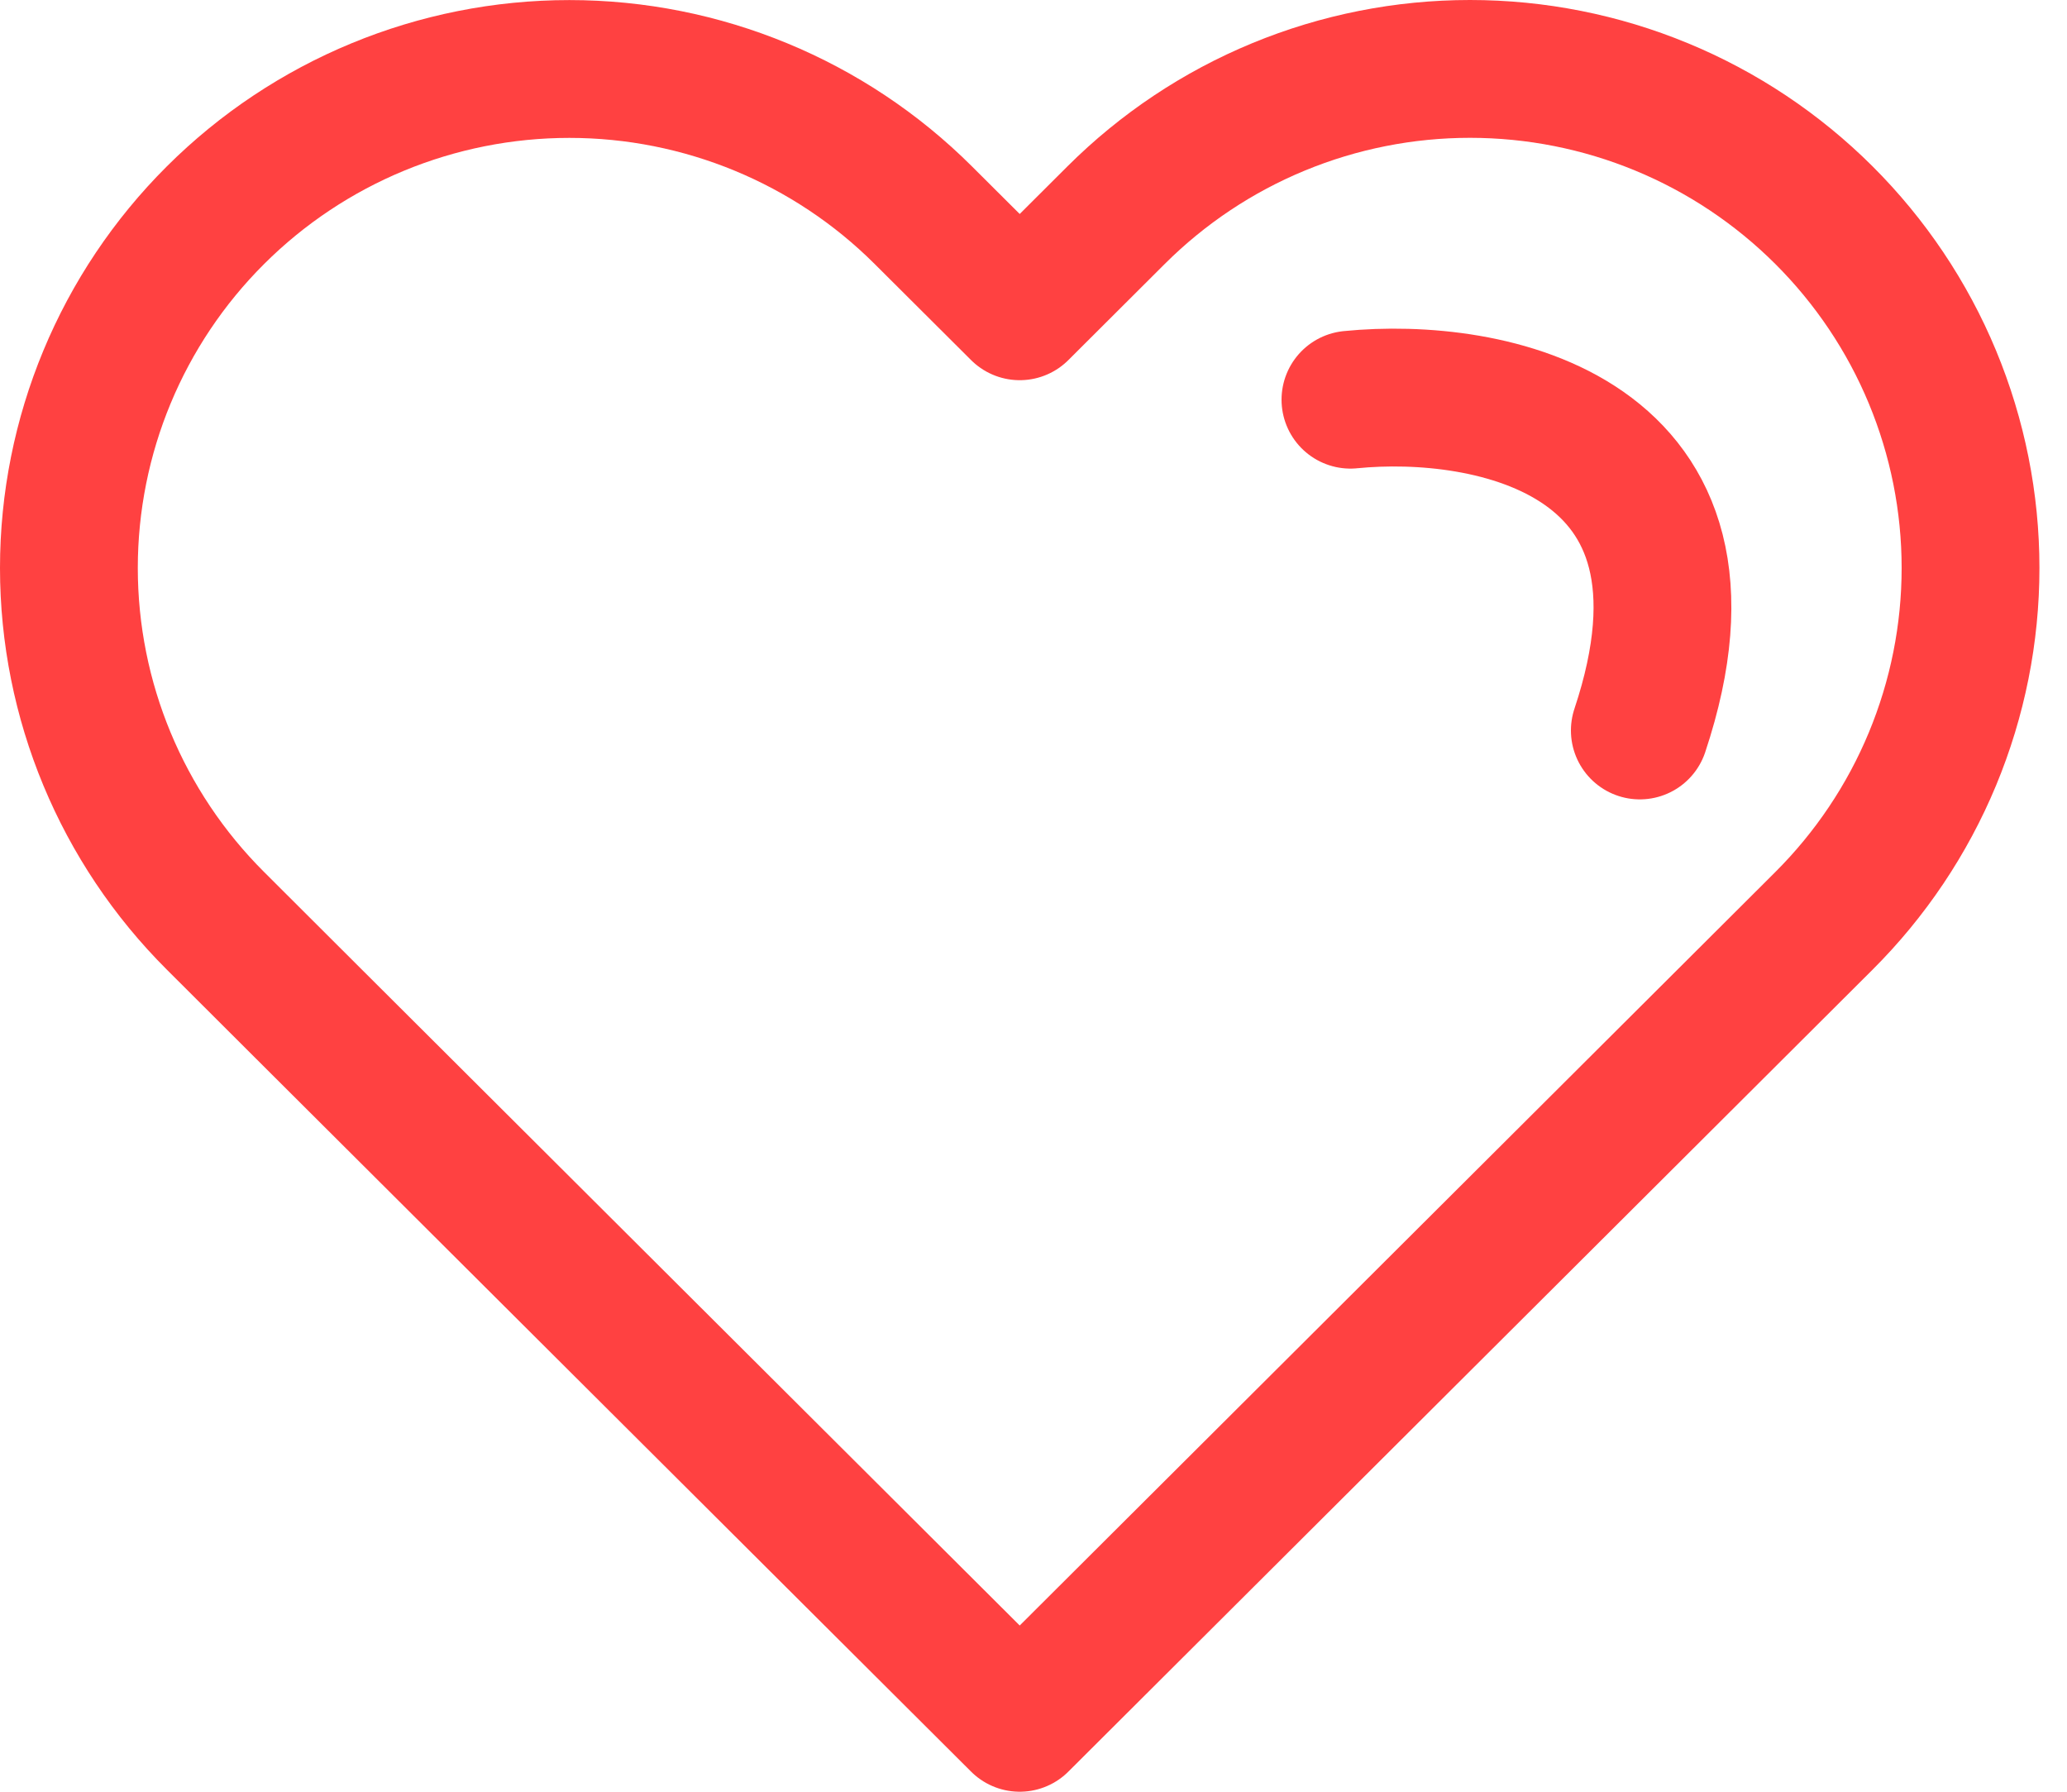 <svg width="30" height="26" viewBox="0 0 30 26" fill="none" xmlns="http://www.w3.org/2000/svg">
<path d="M26.472 3.122C25.797 2.449 24.997 1.915 24.115 1.551C23.234 1.187 22.29 1 21.335 1C20.382 1 19.437 1.187 18.556 1.551C17.674 1.915 16.874 2.449 16.199 3.122L14.8 4.517L13.4 3.122C12.038 1.764 10.19 1.001 8.264 1.001C6.337 1.001 4.49 1.764 3.128 3.122C1.765 4.48 1 6.322 1 8.242C1 10.163 1.765 12.005 3.128 13.363L4.527 14.759L14.8 25L25.072 14.759L26.472 13.363C27.146 12.691 27.682 11.893 28.047 11.014C28.412 10.135 28.6 9.194 28.6 8.242C28.6 7.291 28.412 6.35 28.047 5.471C27.682 4.592 27.146 3.794 26.472 3.122Z" stroke="#FF4141" stroke-width="2" stroke-linecap="round" stroke-linejoin="round"/>
<path d="M19.6 5.8C21.6 5.6 25.24 6.28 23.8 10.6" stroke="#FF4141" stroke-width="2" stroke-linecap="round"/>
</svg>
